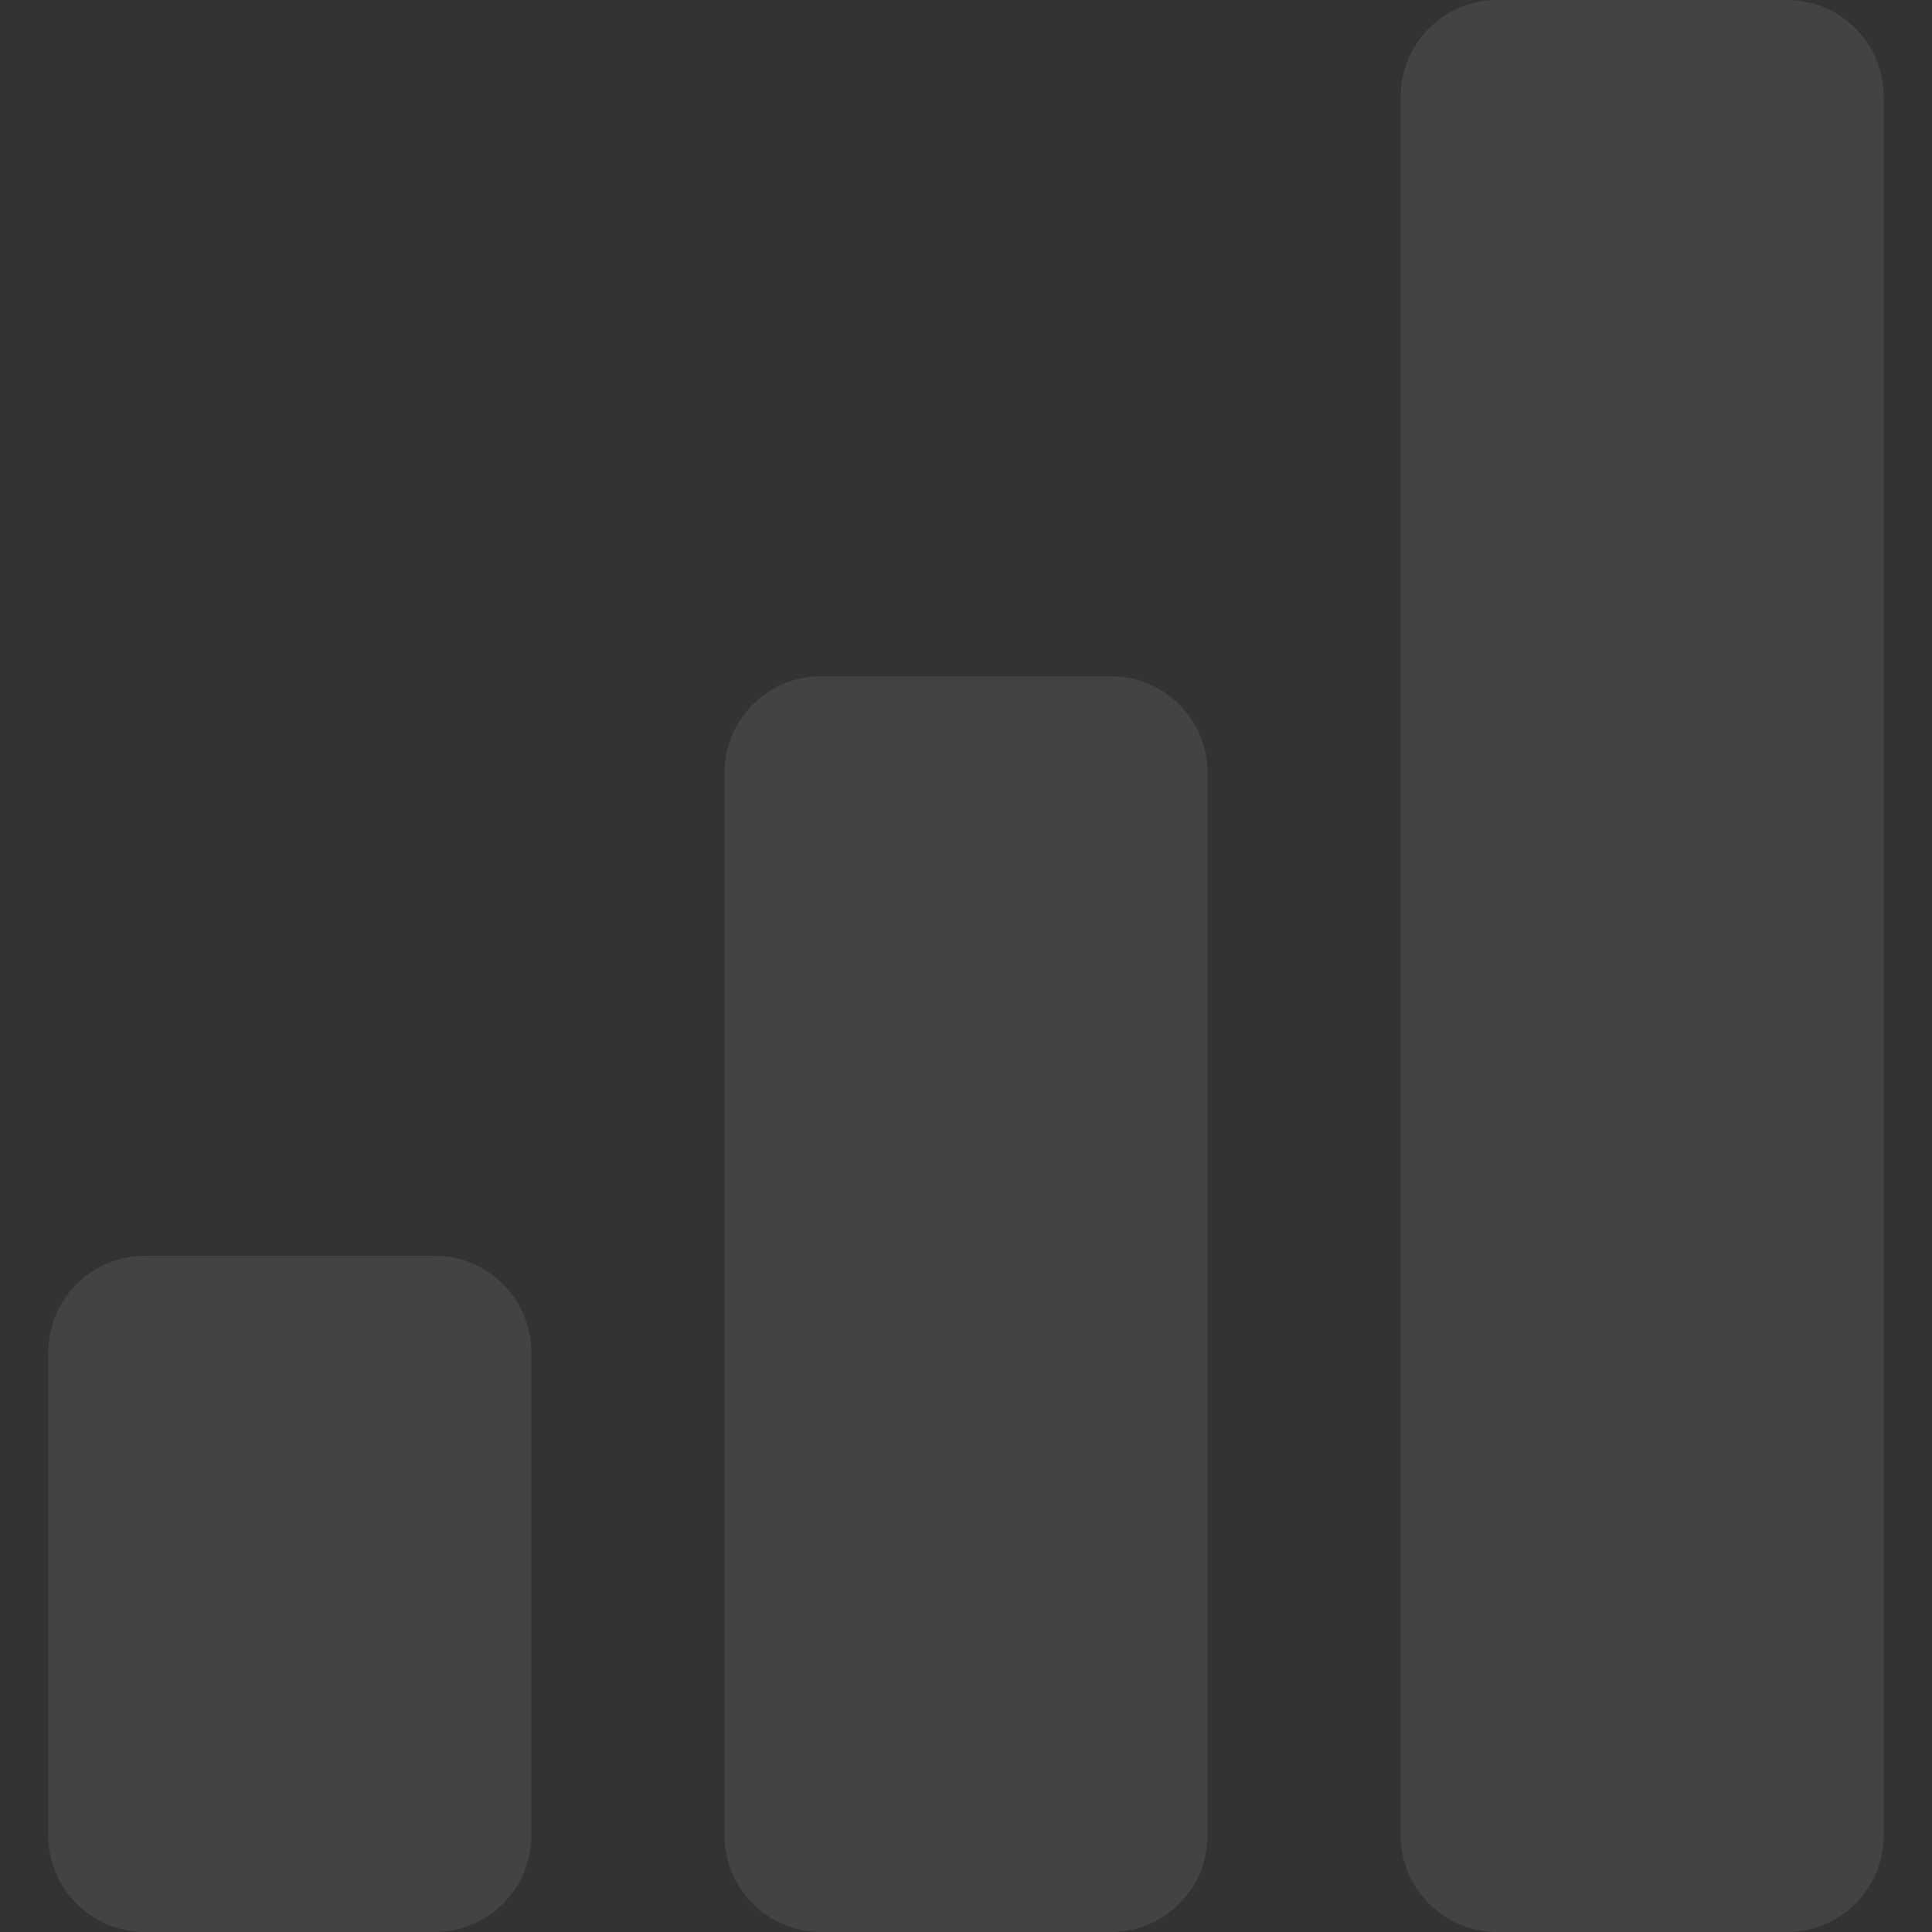 <svg width="20" height="20" viewBox="0 0 20 20" fill="none" xmlns="http://www.w3.org/2000/svg">
<rect x="0" y="0" width="20" height="20" fill="#333333" stroke="none"/>
<path fill-rule="evenodd" clip-rule="evenodd" d="M15.5 0C14.948 0 14.5 0.448 14.5 1V19C14.5 19.552 14.948 20 15.5 20H18.5C19.052 20 19.5 19.552 19.5 19V1C19.5 0.448 19.052 0 18.5 0L15.5 0ZM7.5 8C7.5 7.448 7.948 7 8.5 7H11.5C12.052 7 12.5 7.448 12.5 8V19C12.5 19.552 12.052 20 11.5 20H8.5C7.948 20 7.5 19.552 7.5 19V8ZM0.5 14C0.5 13.448 0.948 13 1.5 13H4.5C5.052 13 5.5 13.448 5.5 14V19C5.5 19.552 5.052 20 4.5 20H1.5C0.948 20 0.5 19.552 0.5 19L0.5 14Z" fill="white" fill-opacity="0.08"/>
</svg>
